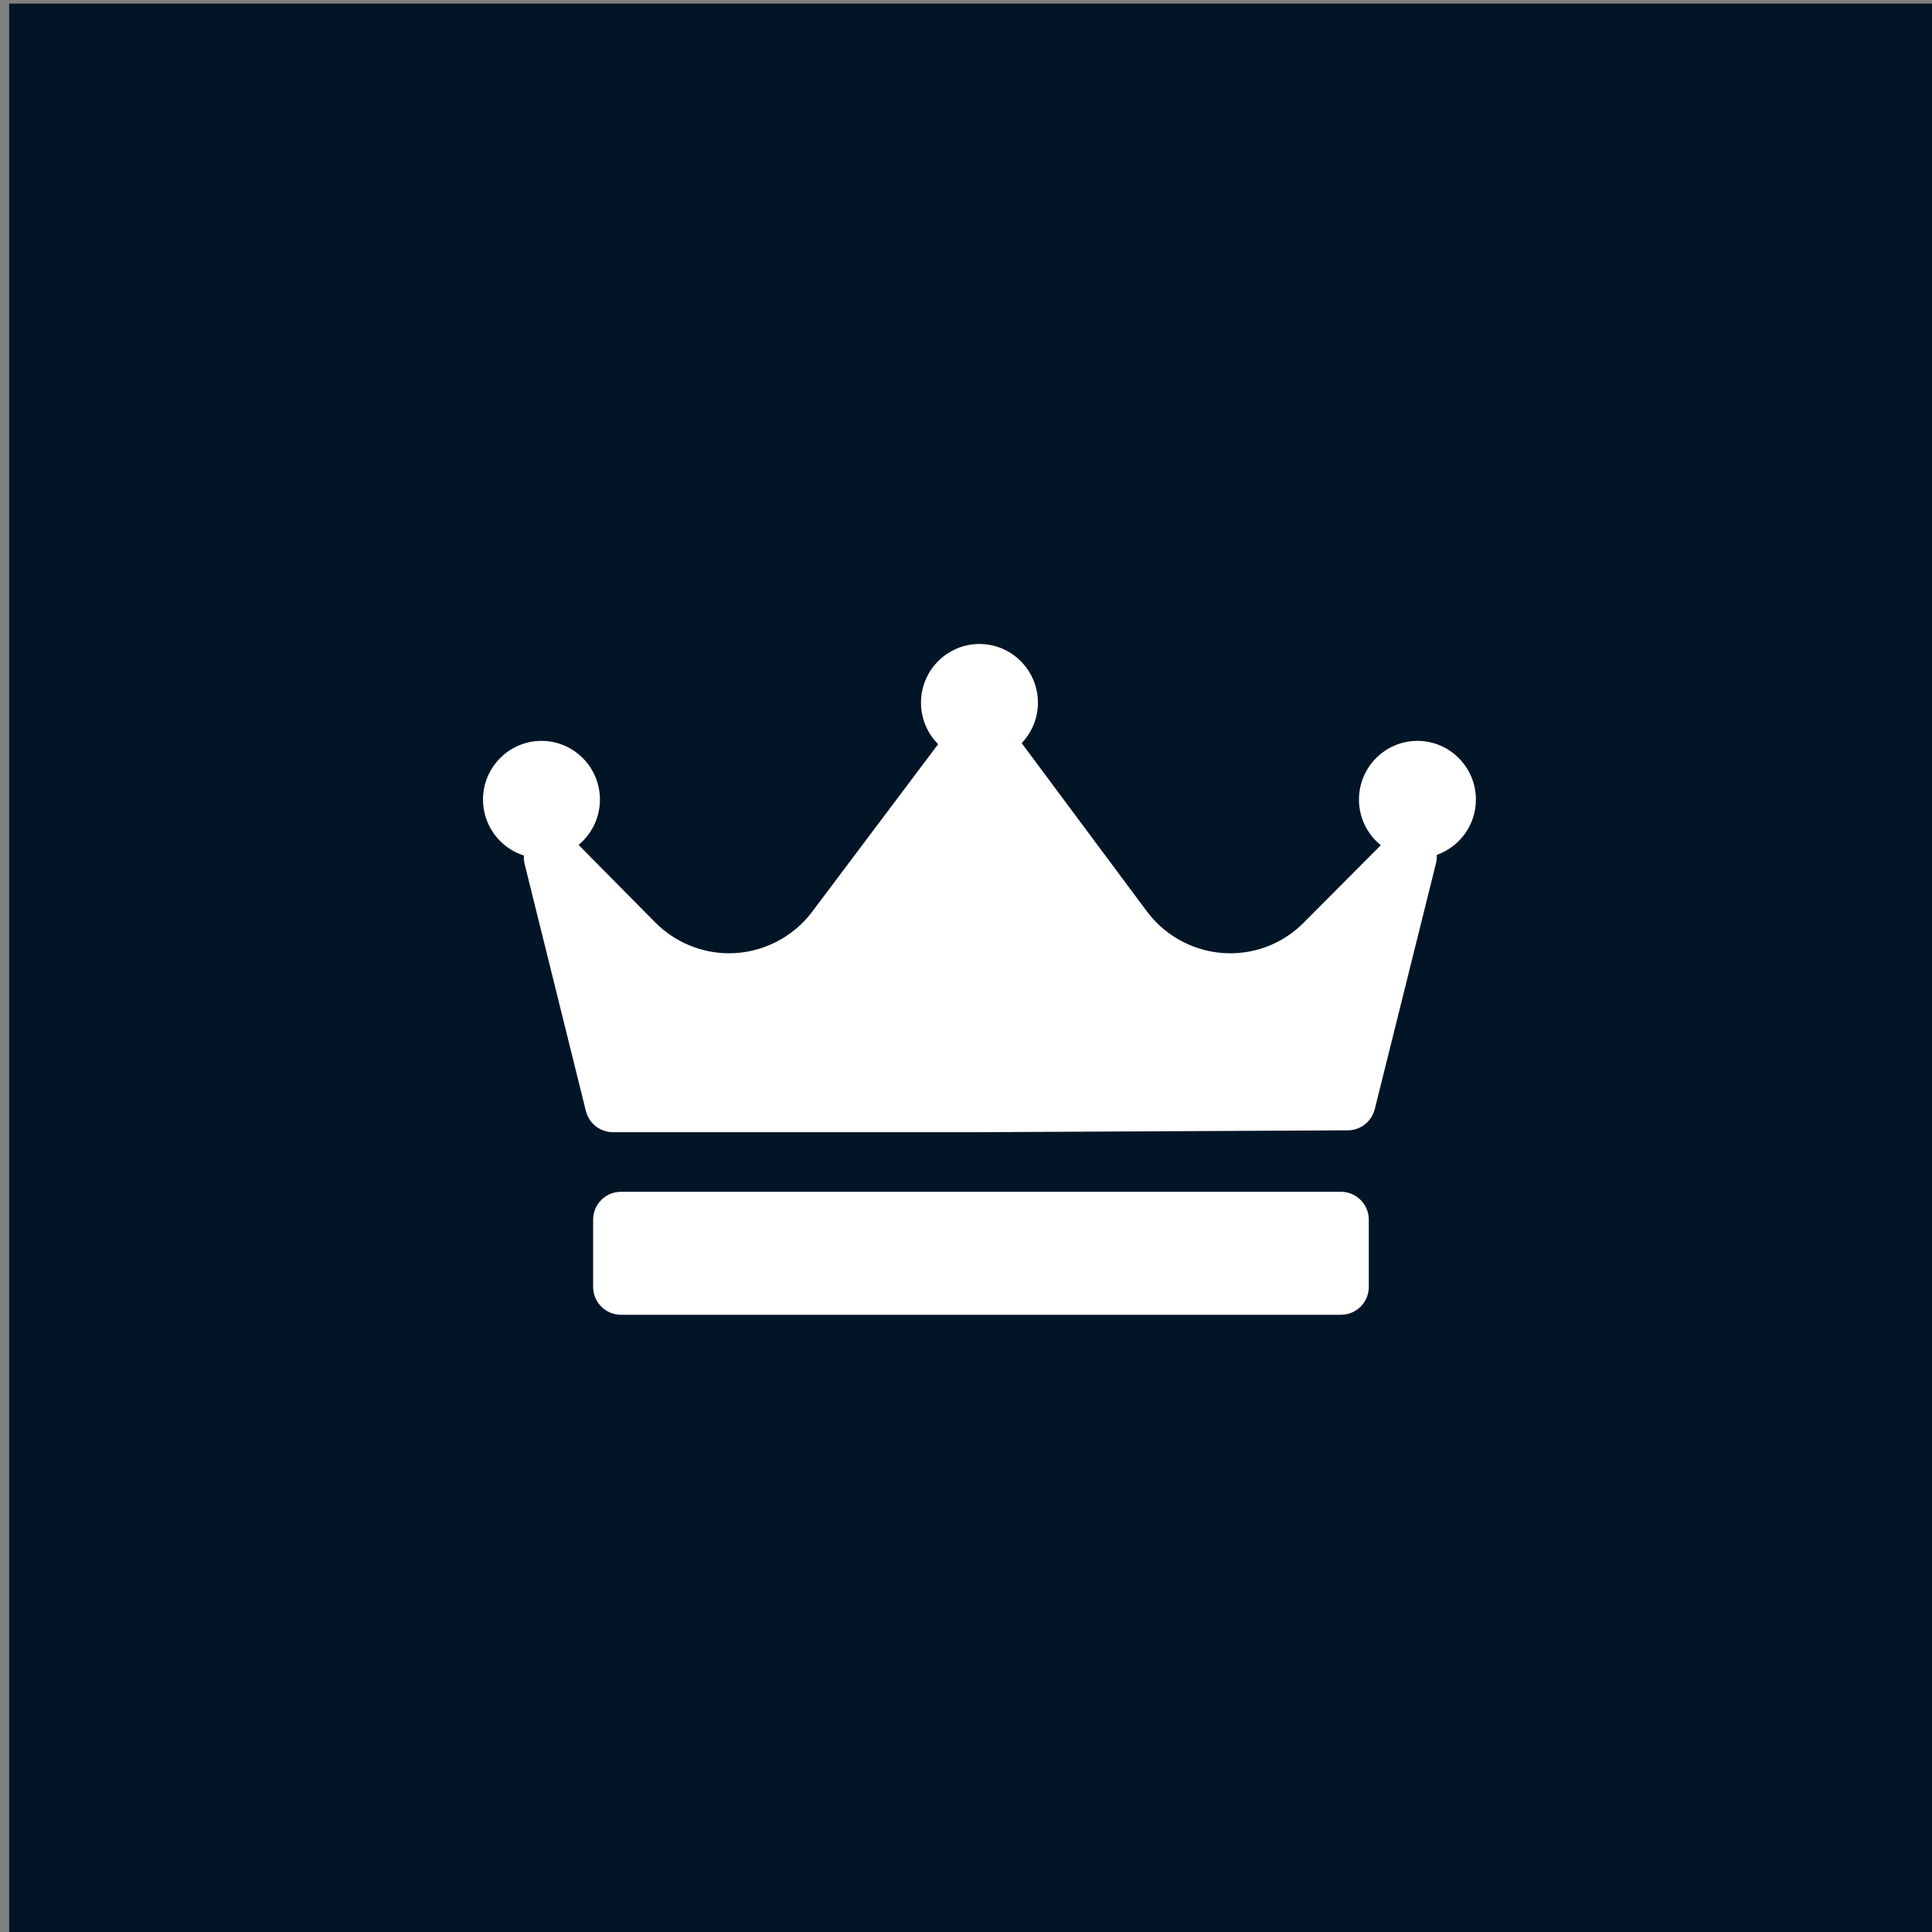 <?xml version="1.0" encoding="UTF-8" standalone="no"?>
<svg
   width="57"
   height="57"
   viewBox="0 0 57 57"
   fill="none"
   version="1.1"
   id="svg13"
   xmlns="http://www.w3.org/2000/svg"
   xmlns:svg="http://www.w3.org/2000/svg">
  <rect x="0" y="0" width="57" height="57" fill="#808080" stroke="none"/>
  <rect
     style="fill:#011526;fill-opacity:1;fill-rule:evenodd"
     id="rect58"
     width="57.673"
     height="57.075"
     x="0.27"
     y="0.106" />
  <path
     fill-rule="evenodd"
     clip-rule="evenodd"
     d="m 42.389,25.221 c 0.004,0.081 -0.001,0.163 -0.022,0.246 l -1.807,7.256 c -0.091,0.365 -0.417,0.623 -0.793,0.625 l -10.841,0.055 c -0.001,0 -0.003,0 -0.004,0 H 18.082 c -0.377,0 -0.706,-0.258 -0.797,-0.626 L 15.479,25.493 C 15.458,25.409 15.452,25.324 15.457,25.241 14.758,25.021 14.25,24.364 14.25,23.59 c 0,-0.956 0.774,-1.732 1.725,-1.732 0.951,0 1.725,0.777 1.725,1.732 0,0.538 -0.245,1.018 -0.63,1.337 l 2.262,2.288 c 0.572,0.578 1.365,0.91 2.177,0.91 0.96,0 1.875,-0.458 2.451,-1.224 l 3.718,-4.946 c -0.312,-0.313 -0.506,-0.746 -0.506,-1.224 0,-0.955 0.774,-1.732 1.725,-1.732 0.951,0 1.725,0.777 1.725,1.732 0,0.463 -0.183,0.883 -0.479,1.194 10e-4,0.001 0.002,0.003 0.003,0.004 l 3.691,4.96 c 0.576,0.774 1.494,1.236 2.457,1.236 0.819,0 1.589,-0.321 2.168,-0.902 l 2.276,-2.286 c -0.392,-0.318 -0.644,-0.803 -0.644,-1.347 0,-0.956 0.774,-1.732 1.725,-1.732 0.951,0 1.725,0.777 1.725,1.732 0,0.753 -0.482,1.394 -1.153,1.631 z m -2.005,10.765 c 0,-0.455 -0.368,-0.824 -0.821,-0.824 H 18.32 c -0.454,0 -0.821,0.369 -0.821,0.824 v 1.979 c 0,0.456 0.368,0.825 0.821,0.825 h 21.243 c 0.454,0 0.821,-0.369 0.821,-0.825 z"
     fill="#ffffff"
     id="path4" />
  <defs
     id="defs11">
    <linearGradient
       id="paint0_linear"
       x1="32.785"
       y1="89.785"
       x2="89.785"
       y2="24.215"
       gradientUnits="userSpaceOnUse">
      <stop
         stop-color="#FF5858"
         id="stop6" />
      <stop
         offset="1"
         stop-color="#F857A6"
         id="stop8" />
    </linearGradient>
  </defs>
</svg>
